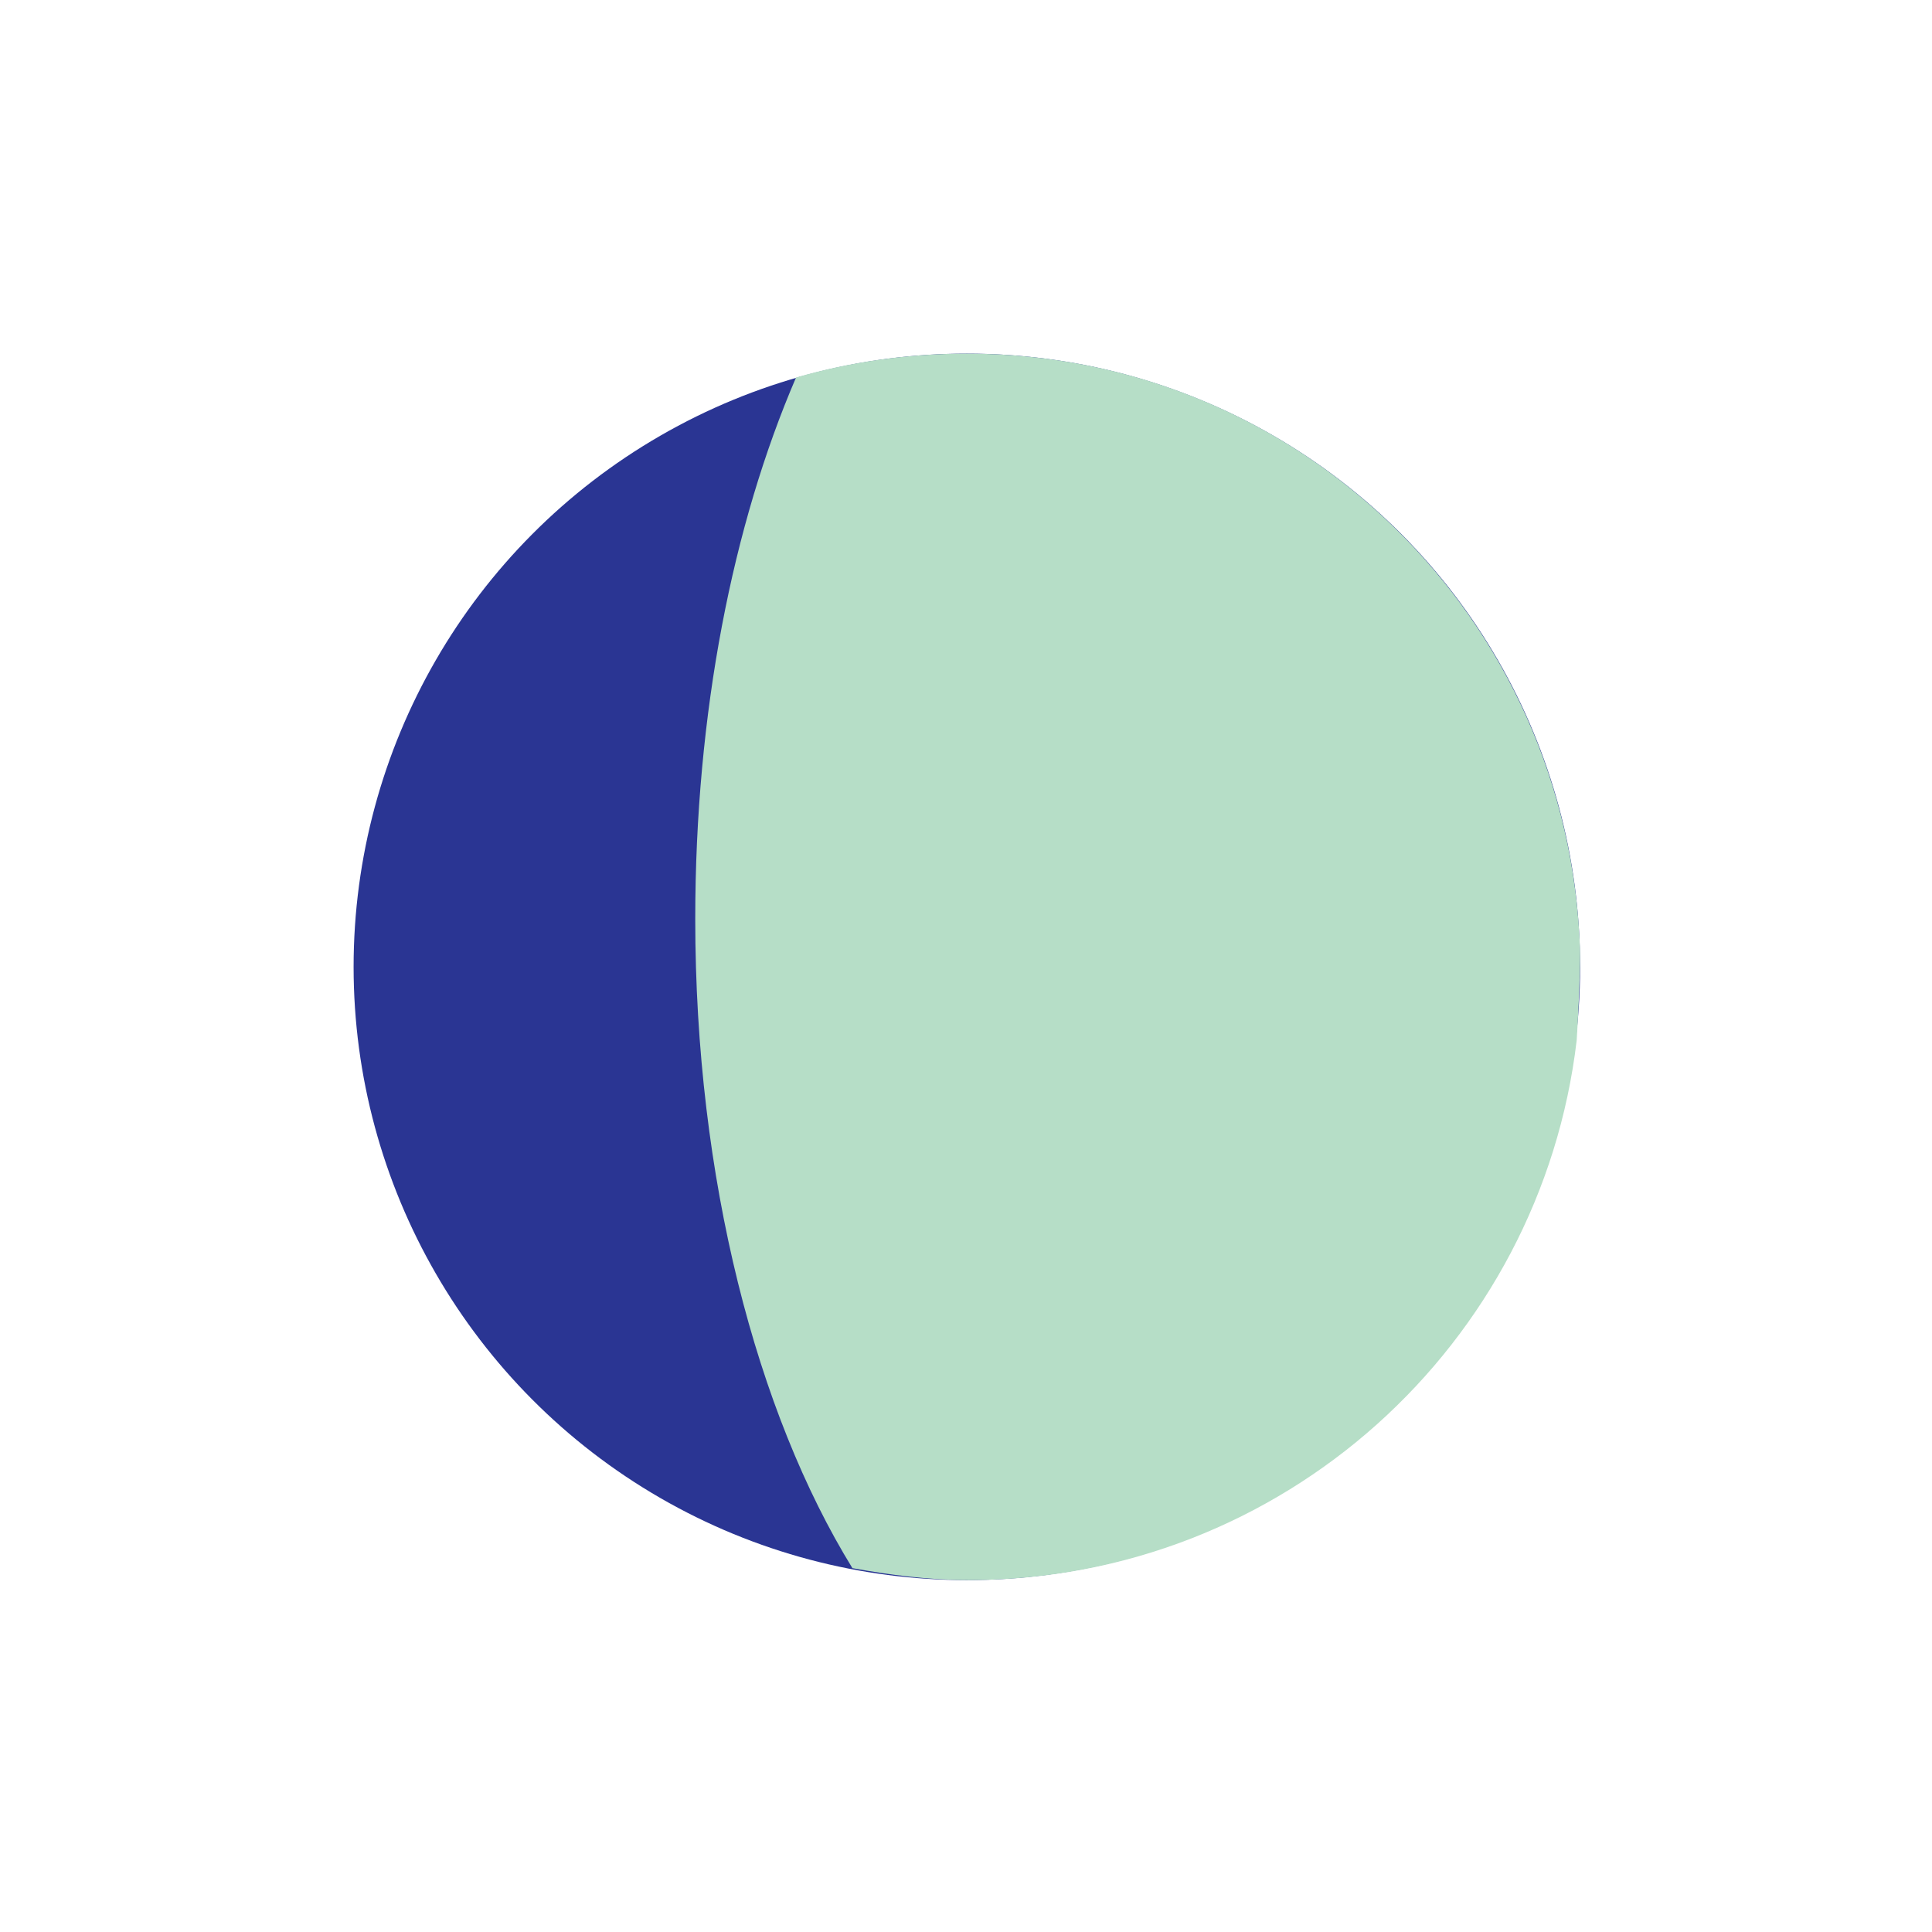 <?xml version="1.0" encoding="utf-8"?>
<!-- Generator: Adobe Illustrator 16.0.0, SVG Export Plug-In . SVG Version: 6.00 Build 0)  -->
<!DOCTYPE svg PUBLIC "-//W3C//DTD SVG 1.1//EN" "http://www.w3.org/Graphics/SVG/1.1/DTD/svg11.dtd">
<svg version="1.1" id="Layer_1" xmlns="http://www.w3.org/2000/svg" xmlns:xlink="http://www.w3.org/1999/xlink" x="0px" y="0px"
	 width="113.1px" height="113.1px" viewBox="0 0 113.1 113.1" enable-background="new 0 0 113.1 113.1" xml:space="preserve">
<g>
	<g>
		<circle fill="#2A3593" cx="56.6" cy="56.6" r="35.9"/>
	</g>
	<path fill="#B6DEC7" d="M56.6,20.7c-3.5,0-6.9,0.5-10,1.4c-3.7,8.6-5.9,19.6-5.9,31.7c0,15.2,3.6,28.9,9.2,38
		c2.2,0.4,4.5,0.7,6.8,0.7c18.4,0,33.5-13.8,35.6-31.6c0.1-1.7,0.2-3.5,0.2-5.2C91.9,36.2,76.1,20.7,56.6,20.7z"/>
</g>
</svg>
